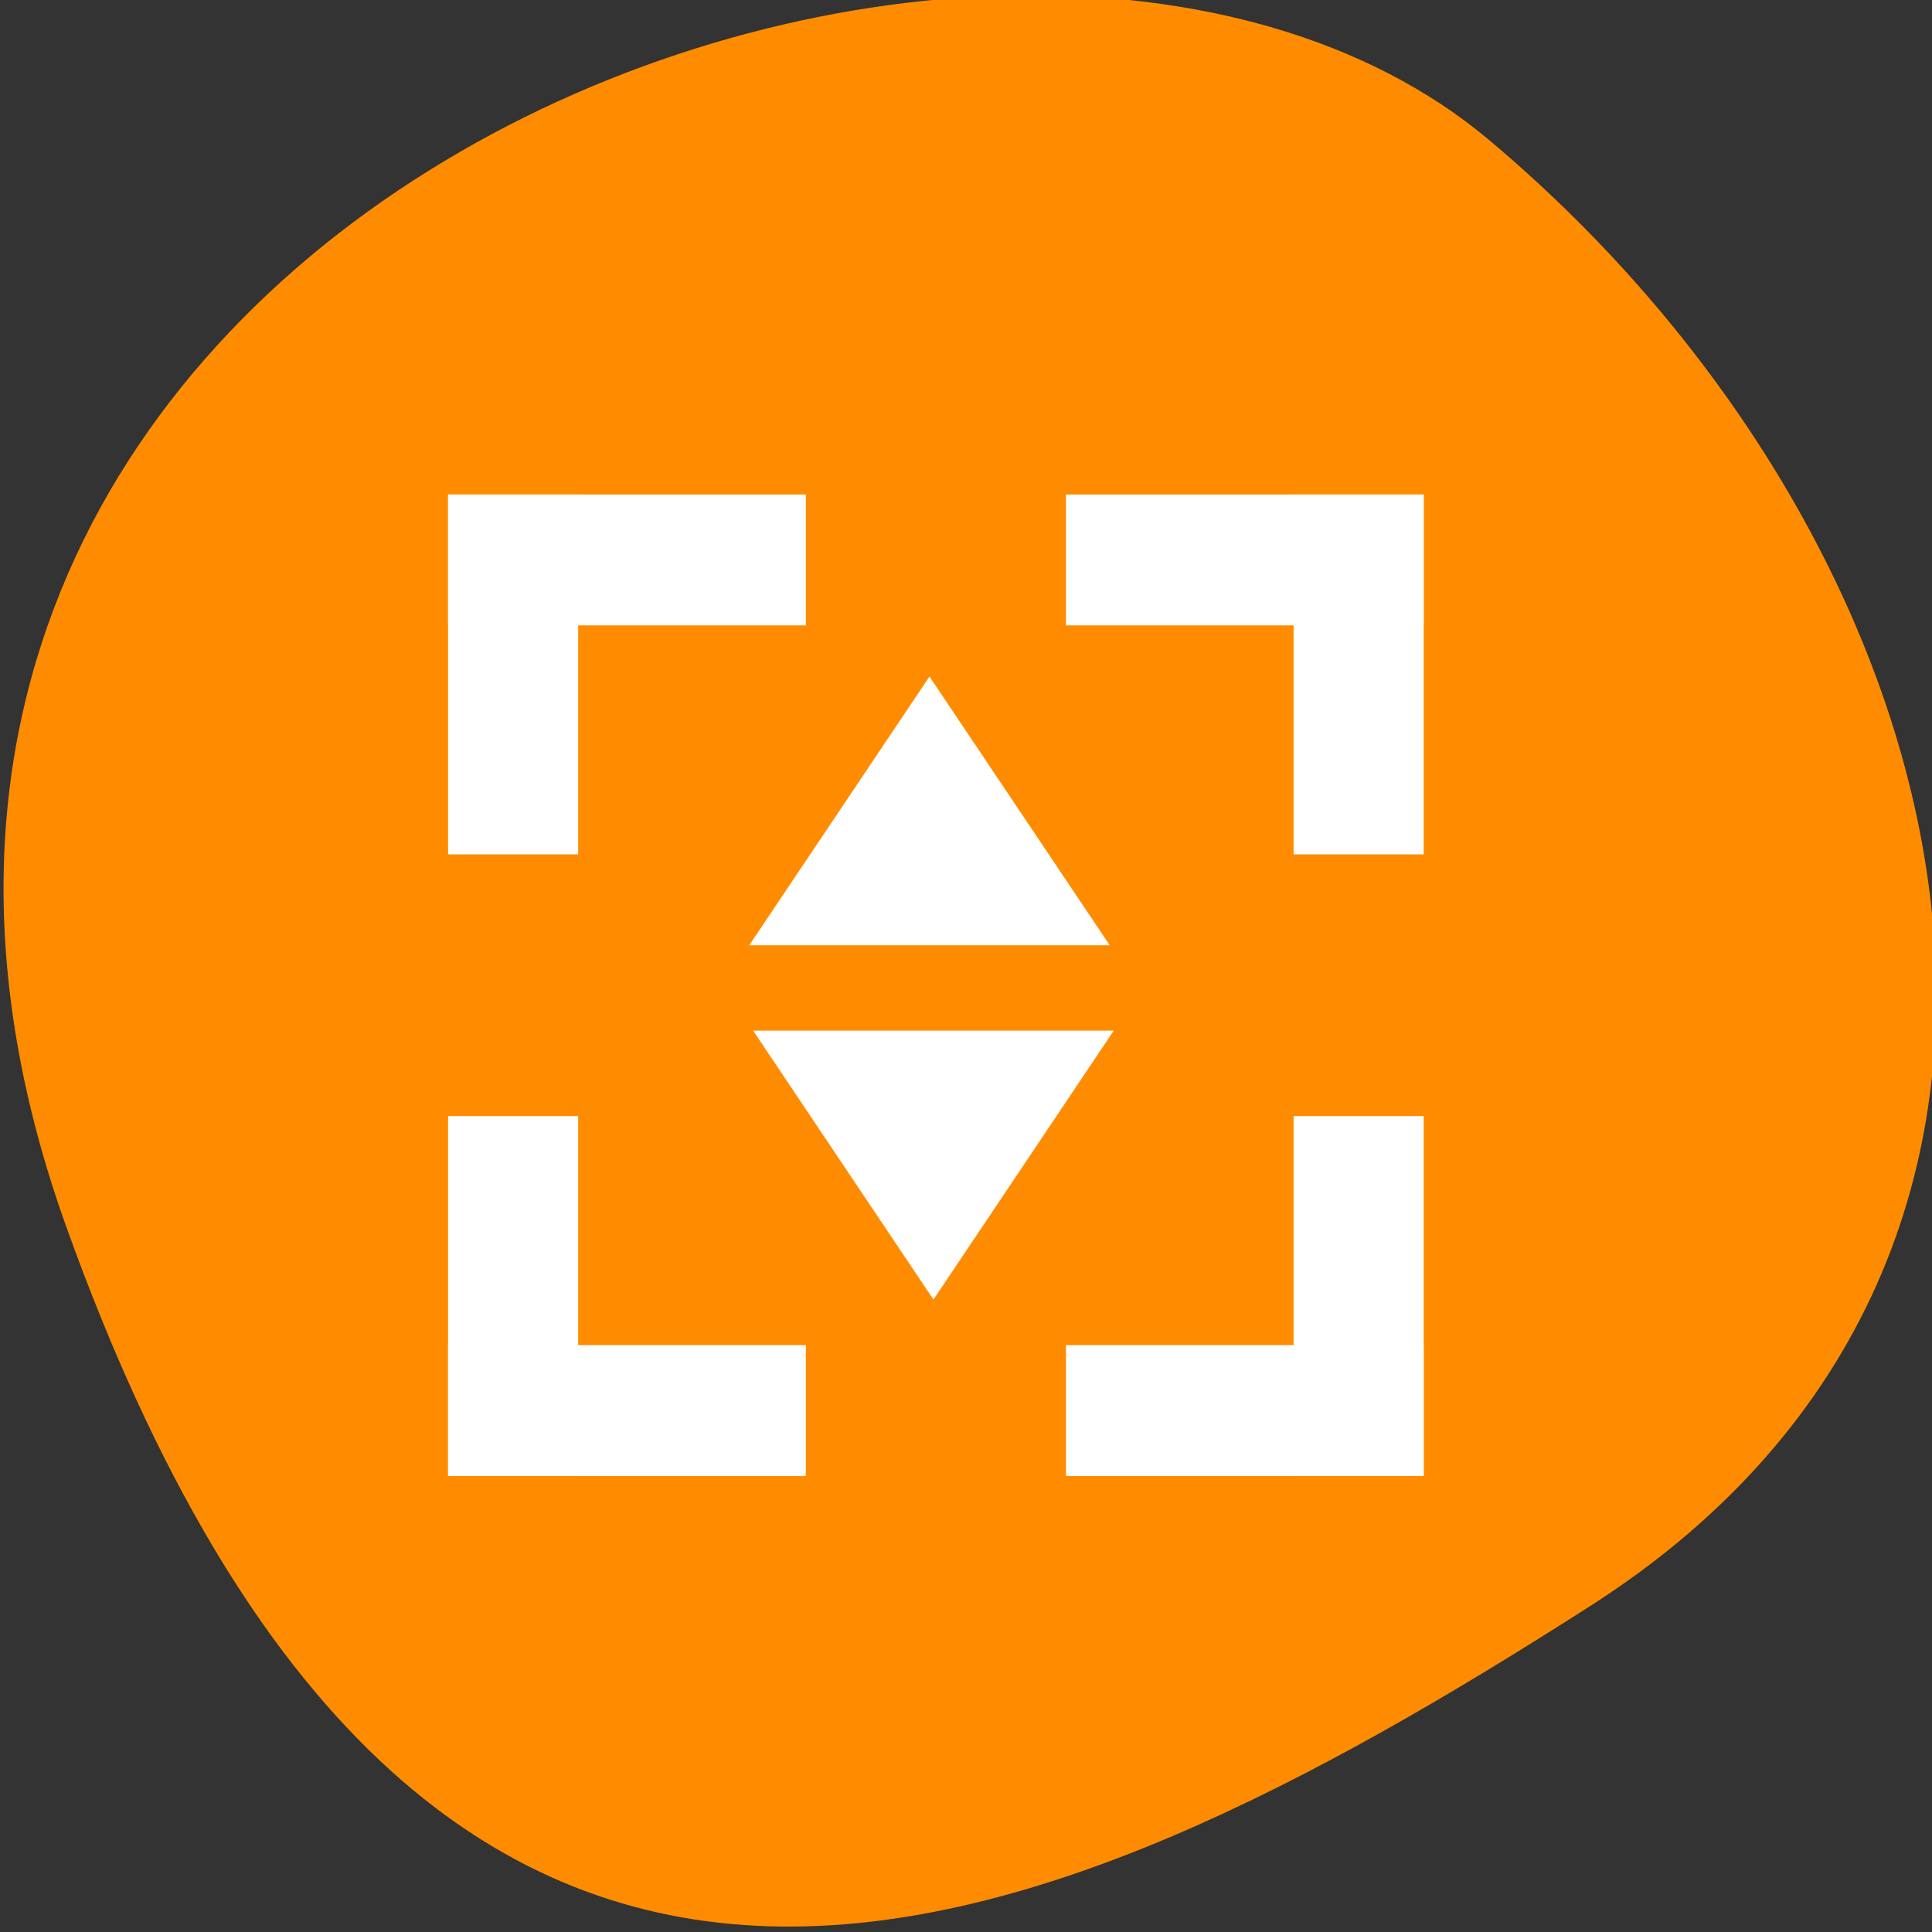 <?xml version="1.0" encoding="UTF-8" standalone="no"?>
<!-- Created with Inkscape (http://www.inkscape.org/) -->

<svg
   xmlns:dc="http://purl.org/dc/elements/1.1/"
   xmlns:cc="http://creativecommons.org/ns#"
   xmlns:rdf="http://www.w3.org/1999/02/22-rdf-syntax-ns#"
   xmlns:svg="http://www.w3.org/2000/svg"
   xmlns="http://www.w3.org/2000/svg"
   xmlns:sodipodi="http://sodipodi.sourceforge.net/DTD/sodipodi-0.dtd"
   xmlns:inkscape="http://www.inkscape.org/namespaces/inkscape"
   width="256"
   height="256"
   id="svg10914"
   version="1.1"
   inkscape:version="0.48.4 r9939"
   sodipodi:docname="kdenlive-zoom-large.svg">
  <rect width="100%" height="100%" fill="#333333" stroke="none"/>
  <sodipodi:namedview
     id="base"
     pagecolor="#ffffff"
     bordercolor="#666666"
     borderopacity="1.0"
     inkscape:pageopacity="0.0"
     inkscape:pageshadow="2"
     inkscape:zoom="0.99279435"
     inkscape:cx="33.439062"
     inkscape:cy="122.04931"
     inkscape:document-units="px"
     inkscape:current-layer="layer1"
     showgrid="false"
     inkscape:showpageshadow="false"
     inkscape:snap-page="true"
     inkscape:snap-bbox="false"
     inkscape:window-width="644"
     inkscape:window-height="476"
     inkscape:window-x="24"
     inkscape:window-y="295"
     inkscape:window-maximized="0"
     inkscape:object-nodes="true"
     showguides="true"
     inkscape:guide-bbox="true"
     inkscape:snap-object-midpoints="true"
     inkscape:snap-global="false" />
  <defs
     id="defs10916" />
  <g
     transform="translate(0,-796.362)"
     id="layer1"
     inkscape:groupmode="layer"
     inkscape:label="Layer 1">
    <g
       style="fill:#ff8c00"
       id="g11096"
       transform="matrix(-1.037,0,0,1.357,-1401.706,-1268.432)">
      <path
         sodipodi:nodetypes="zzzz"
         inkscape:connector-curvature="0"
         id="path6974-8-7"
         d="m -1360.14,1641.326 c 46.106,-98.285 -119.594,-146.071 -181.846,-106.056 -62.253,40.014 -83.523,108.581 -13.015,143.082 70.508,34.501 148.755,61.259 194.861,-37.025 z"
         style="color:black;fill:#ff8c00;fill-opacity:1;fill-rule:nonzero;stroke:none;stroke-width:4;marker:none;visibility:visible;display:inline;overflow:visible;enable-background:accumulate" />
      <g
         style="fill:#ff8c00"
         id="g37928"
         transform="translate(-574.135,0)" />
    </g>
    <g
       id="g6338"
       transform="translate(1031.31,-659.123)" />
    <g
       id="g6382"
       transform="translate(1031.31,-659.123)" />
    <g
       id="layer1-2"
       transform="matrix(4.309,0,0,4.335,20.594,822.873)"
       style="fill:#ffffff">
      <rect
         style="fill:#ffffff"
         height="11"
         width="4"
         transform="translate(9,28)"
         id="rect3308"
         x="0"
         y="0" />
      <rect
         style="fill:#ffffff"
         height="11"
         width="4"
         transform="translate(35,28)"
         id="rect3310"
         x="0"
         y="0" />
      <rect
         style="fill:#ffffff"
         height="11"
         width="4"
         transform="translate(9,9)"
         id="rect3312"
         x="0"
         y="0" />
      <rect
         style="fill:#ffffff"
         height="11"
         width="4"
         transform="translate(35,9)"
         id="rect3314"
         x="0"
         y="0" />
      <rect
         style="fill:#ffffff"
         height="11"
         width="4"
         transform="matrix(0,-1,1,0,28,39)"
         id="rect3316"
         x="0"
         y="0" />
      <rect
         style="fill:#ffffff"
         height="11"
         width="4"
         transform="matrix(0,-1,1,0,9,13)"
         id="rect3318"
         x="0"
         y="0" />
      <rect
         style="fill:#ffffff"
         height="11"
         width="4"
         transform="matrix(0,1,1,0,28,9)"
         id="rect3320"
         x="0"
         y="0" />
      <rect
         style="fill:#ffffff"
         height="11"
         width="4"
         transform="matrix(0,1,1,0,9,35)"
         id="rect3322"
         x="0"
         y="0" />
      <path
         style="fill:#ffffff;fill-rule:evenodd"
         d="m 29.346,22.778 -5.543,-8.214 -5.543,8.214 z"
         id="path3293"
         inkscape:connector-curvature="0" />
      <path
         style="fill:#ffffff;fill-rule:evenodd"
         d="m 18.38,25.387 5.545,8.22 5.545,-8.22 z"
         id="path32931"
         inkscape:connector-curvature="0" />
    </g>
  </g>
</svg>

